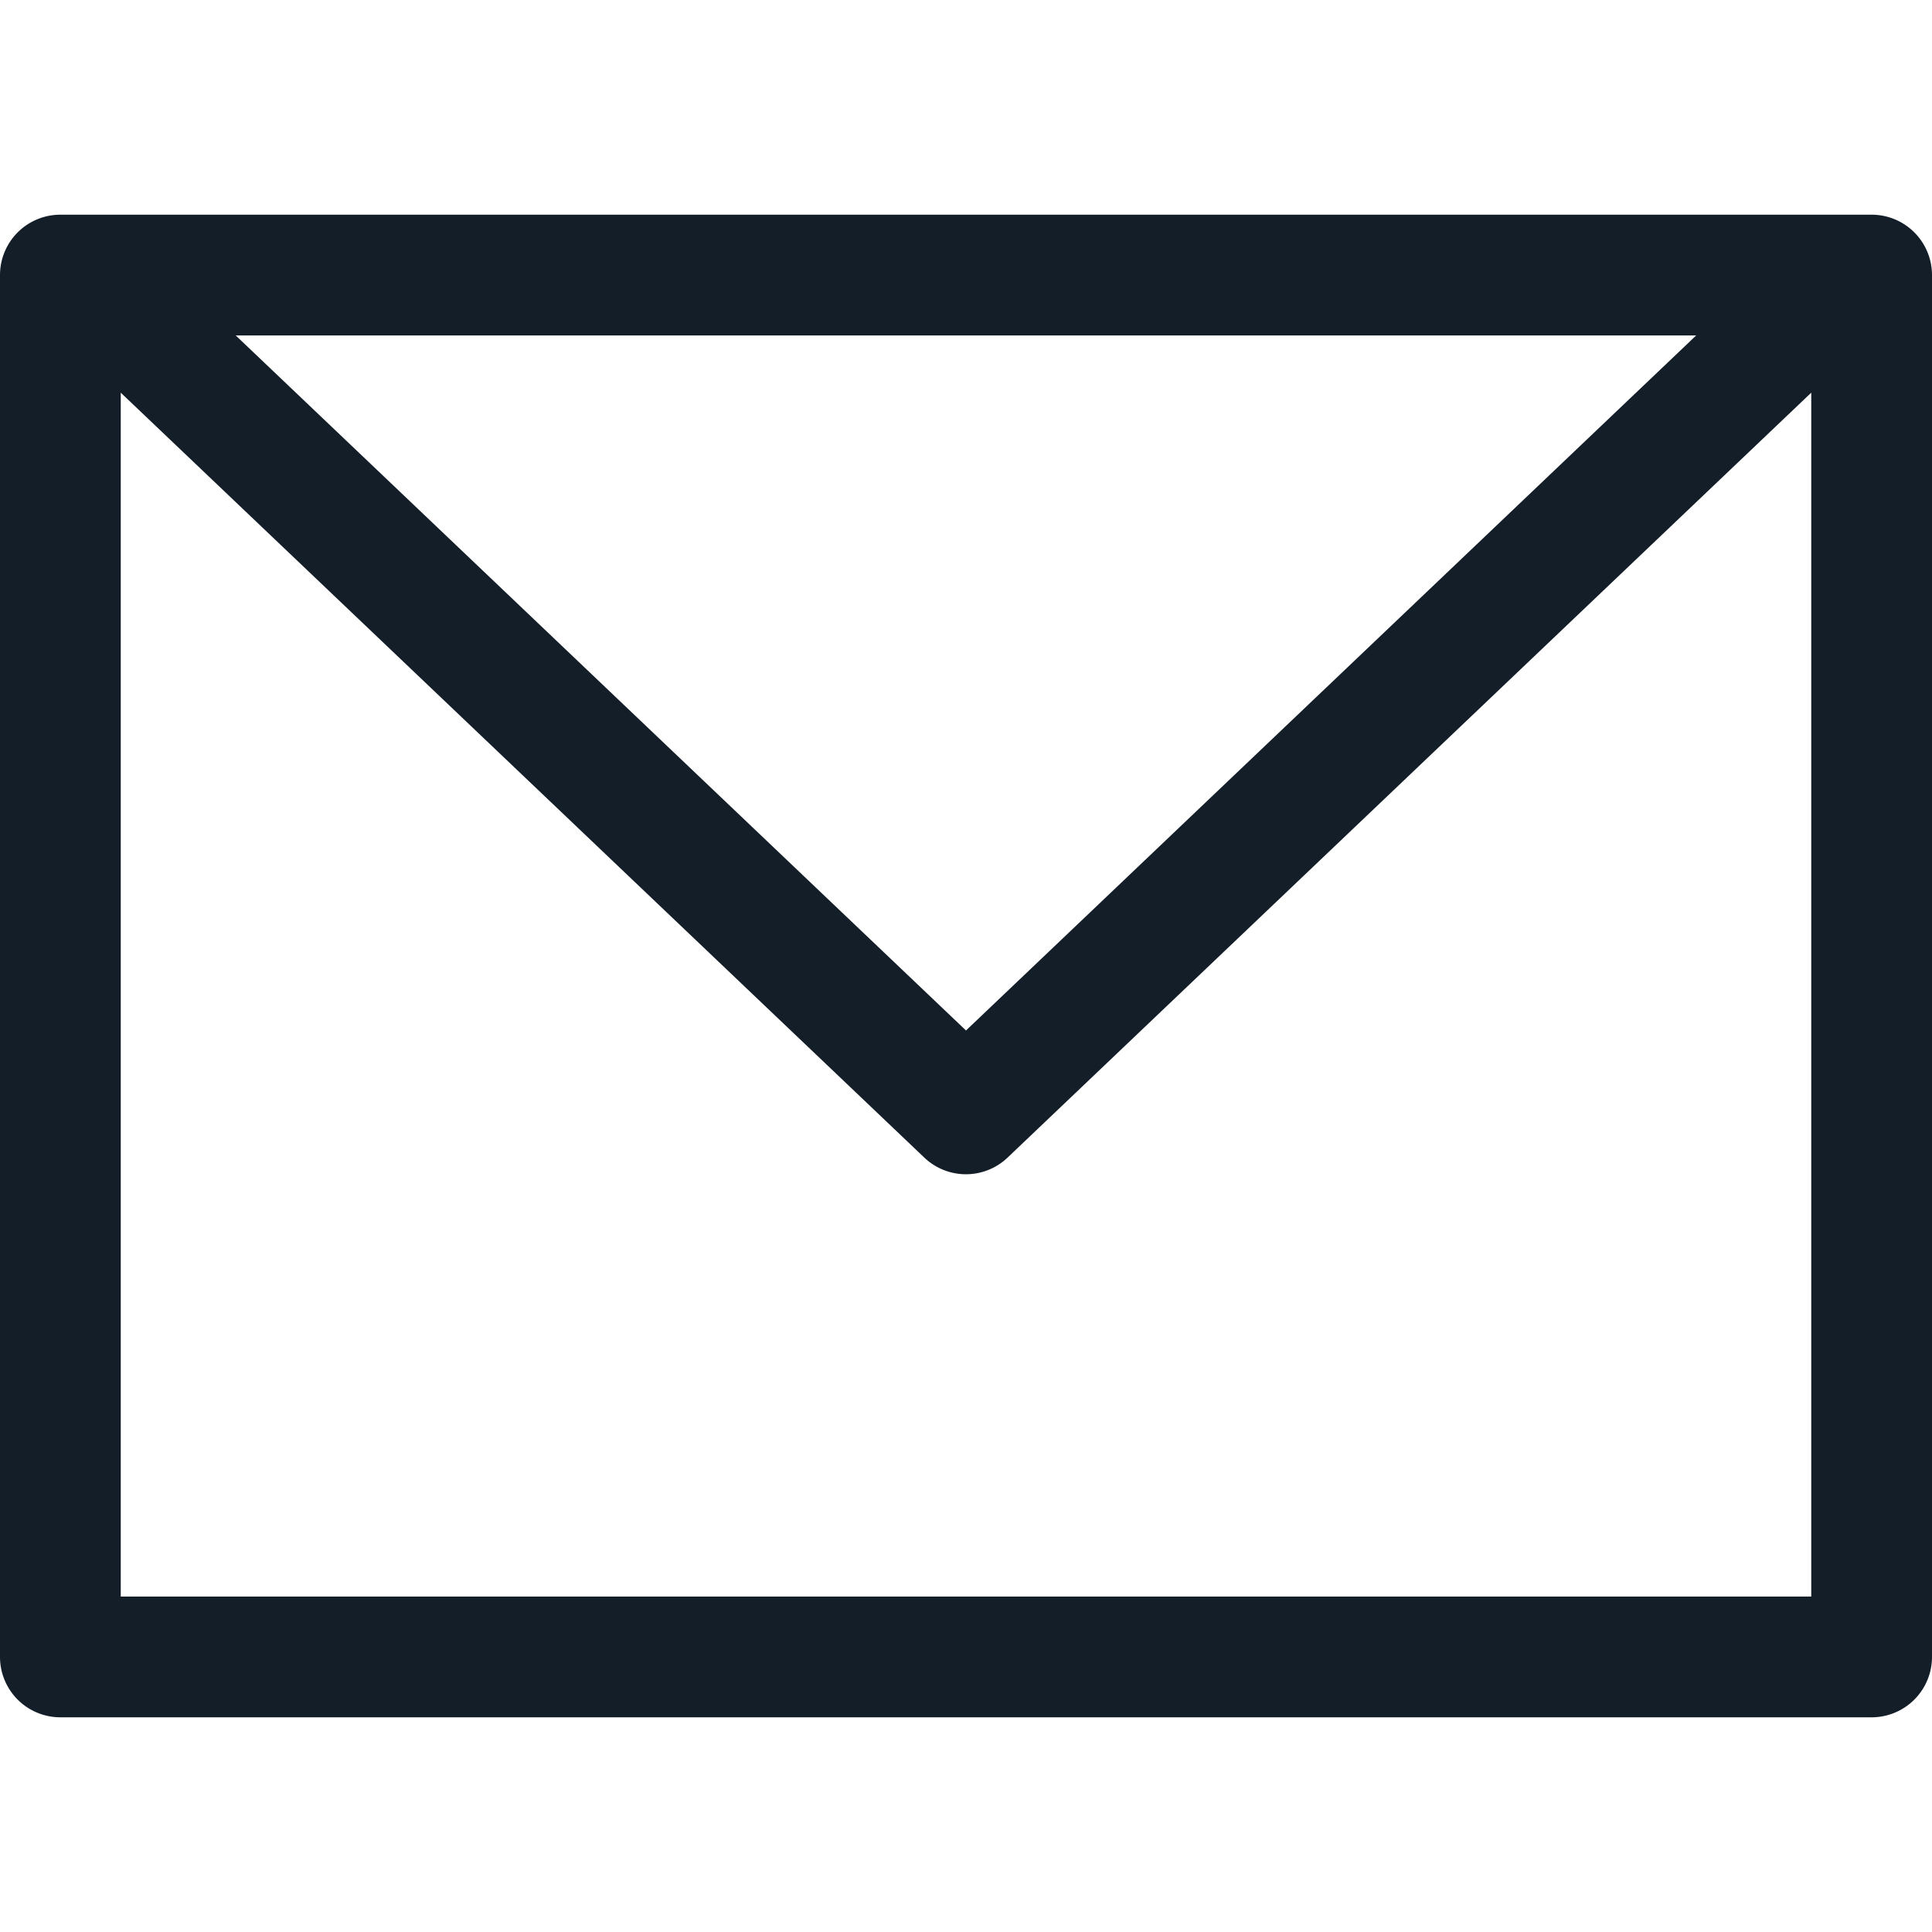 <svg xmlns="http://www.w3.org/2000/svg" xmlns:xlink="http://www.w3.org/1999/xlink" width="16" height="16" viewBox="0 0 16 16"><defs><clipPath id="a"><rect width="16" height="12.444" fill="none"/></clipPath></defs><g transform="translate(-271 -8225)"><rect width="16" height="16" transform="translate(271 8225)" fill="none"/><g transform="translate(271 8226.778)"><g clip-path="url(#a)"><path d="M15.5,0H.5A.5.5,0,0,0,0,.5V11.944a.5.5,0,0,0,.5.5h15a.5.5,0,0,0,.5-.5V.5a.5.5,0,0,0-.5-.5M14.047,1,8,6.756,1.952,1ZM15,11.444H1V1.474L7.655,7.809a.5.5,0,0,0,.689,0L15,1.474Z" fill="#131e29"/></g></g></g></svg>